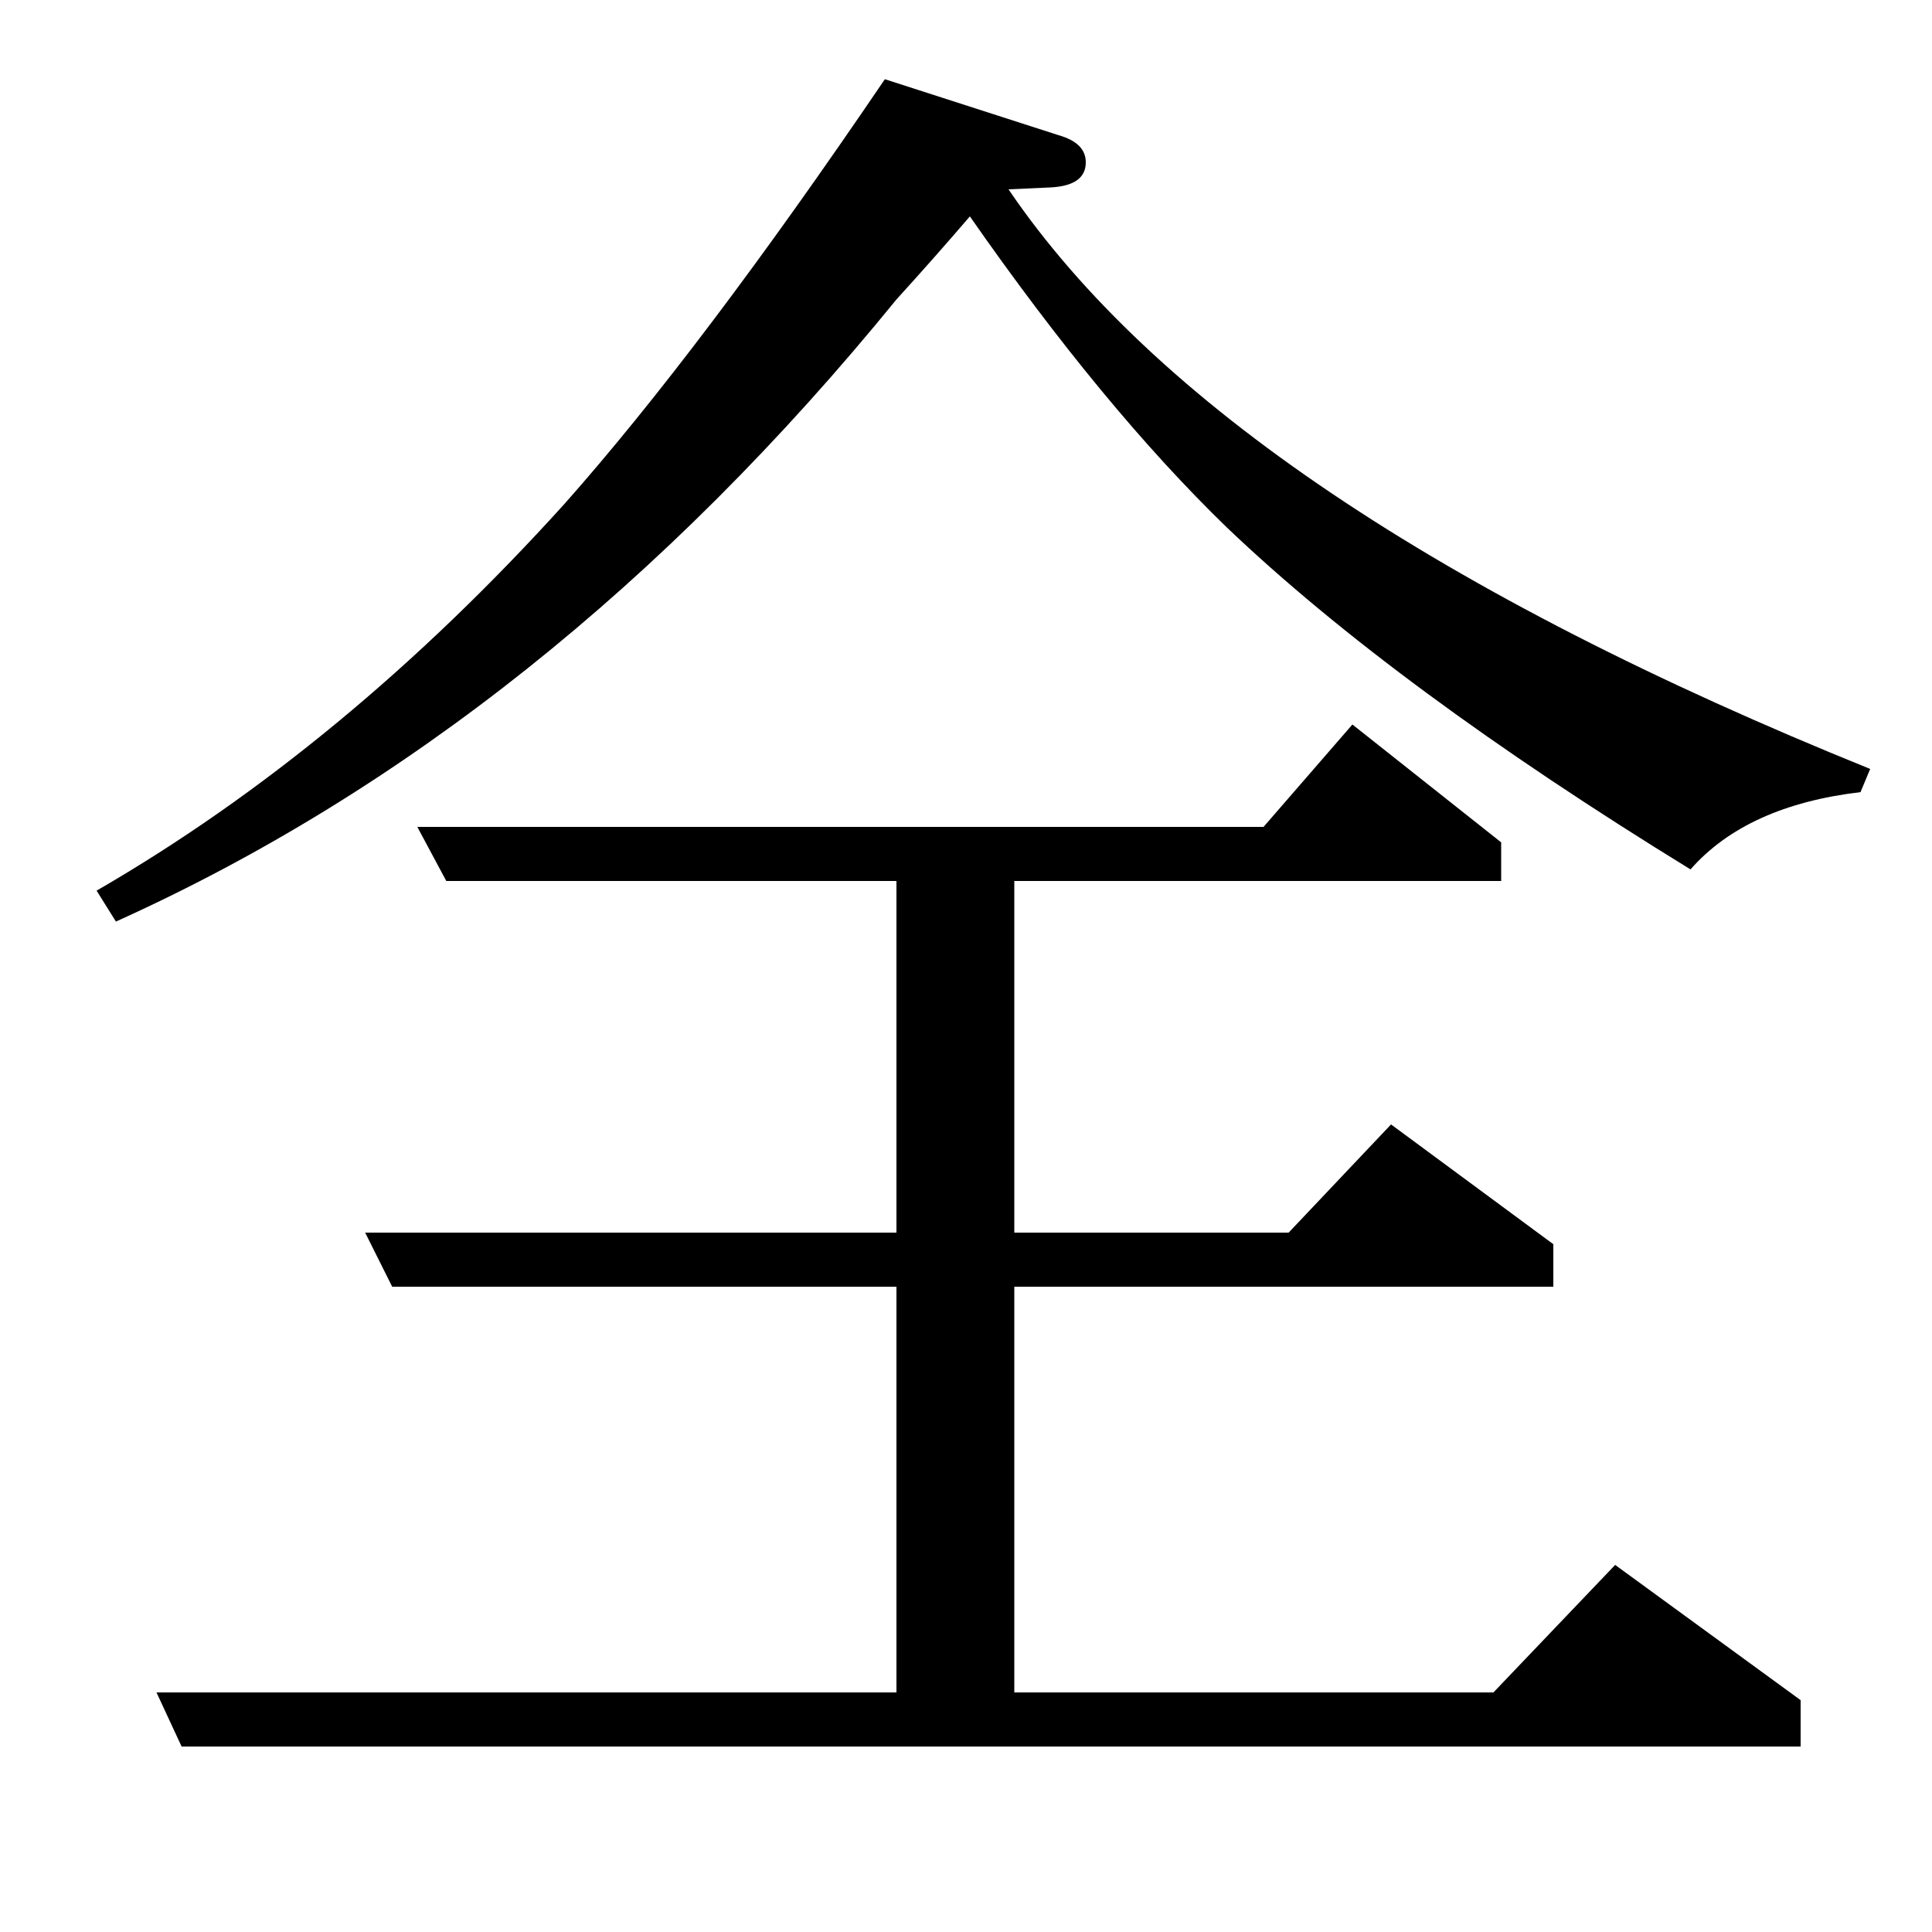 <?xml version="1.0" standalone="no"?>
<!DOCTYPE svg PUBLIC "-//W3C//DTD SVG 1.1//EN" "http://www.w3.org/Graphics/SVG/1.1/DTD/svg11.dtd" >
<svg xmlns="http://www.w3.org/2000/svg" xmlns:xlink="http://www.w3.org/1999/xlink" version="1.1" viewBox="0 -120 1000 1000">
  <g transform="matrix(1 0 0 -1 0 880)">
   <path fill="currentColor"
d="M50 539q128 74 242 200q71 80 166 220l90 -29q14 -4 14 -14q0 -12 -18 -13l-22 -1q112 -165 446 -300l-5 -12q-59 -7 -88 -40q-153 94 -240 177q-64 62 -133 161q-18 -21 -38 -43q-180 -221 -404 -322zM932 120v-24h-838l-13 28h383v210h-261l-14 28h275v182h-233l-15 28
h438l46 53l77 -61v-20h-252v-182h142l53 56l84 -62v-22h-279v-210h248l63 66z" />
  </g>

</svg>
